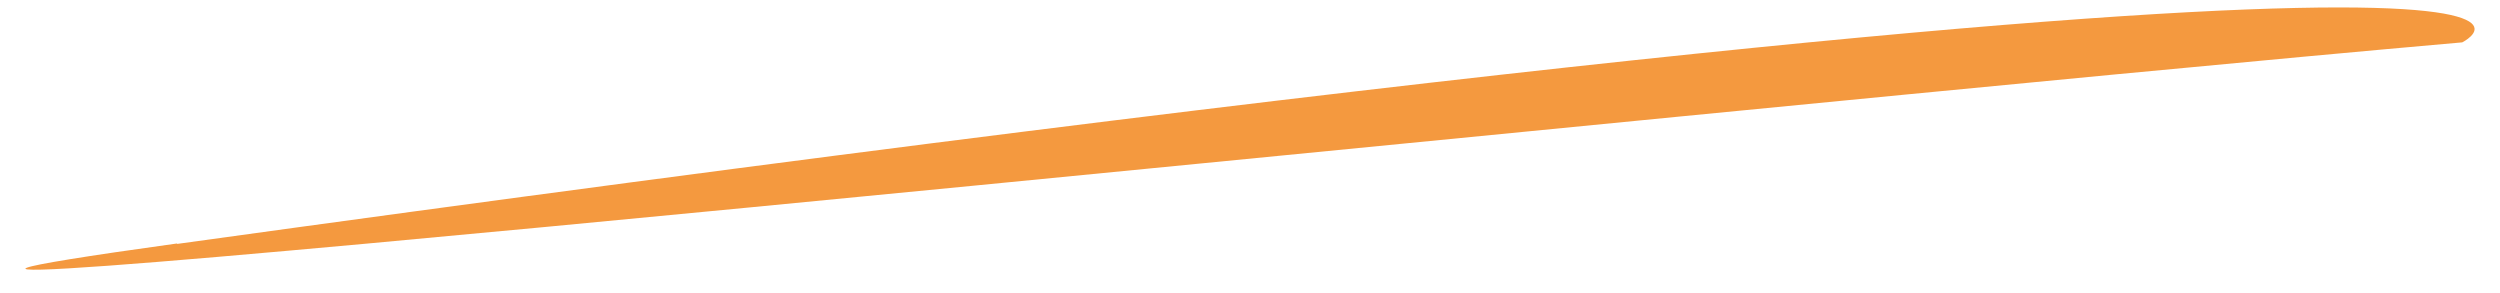 <svg xmlns="http://www.w3.org/2000/svg" width="94" height="11" viewBox="0 0 94 11" fill="none"><path d="M6.669 9.153C-21.806 13.105 63.943 4.106 92.58 1.593C92.58 1.593 104.578 -4.386 6.648 9.173L6.669 9.153Z" fill="#F4993F"></path></svg>